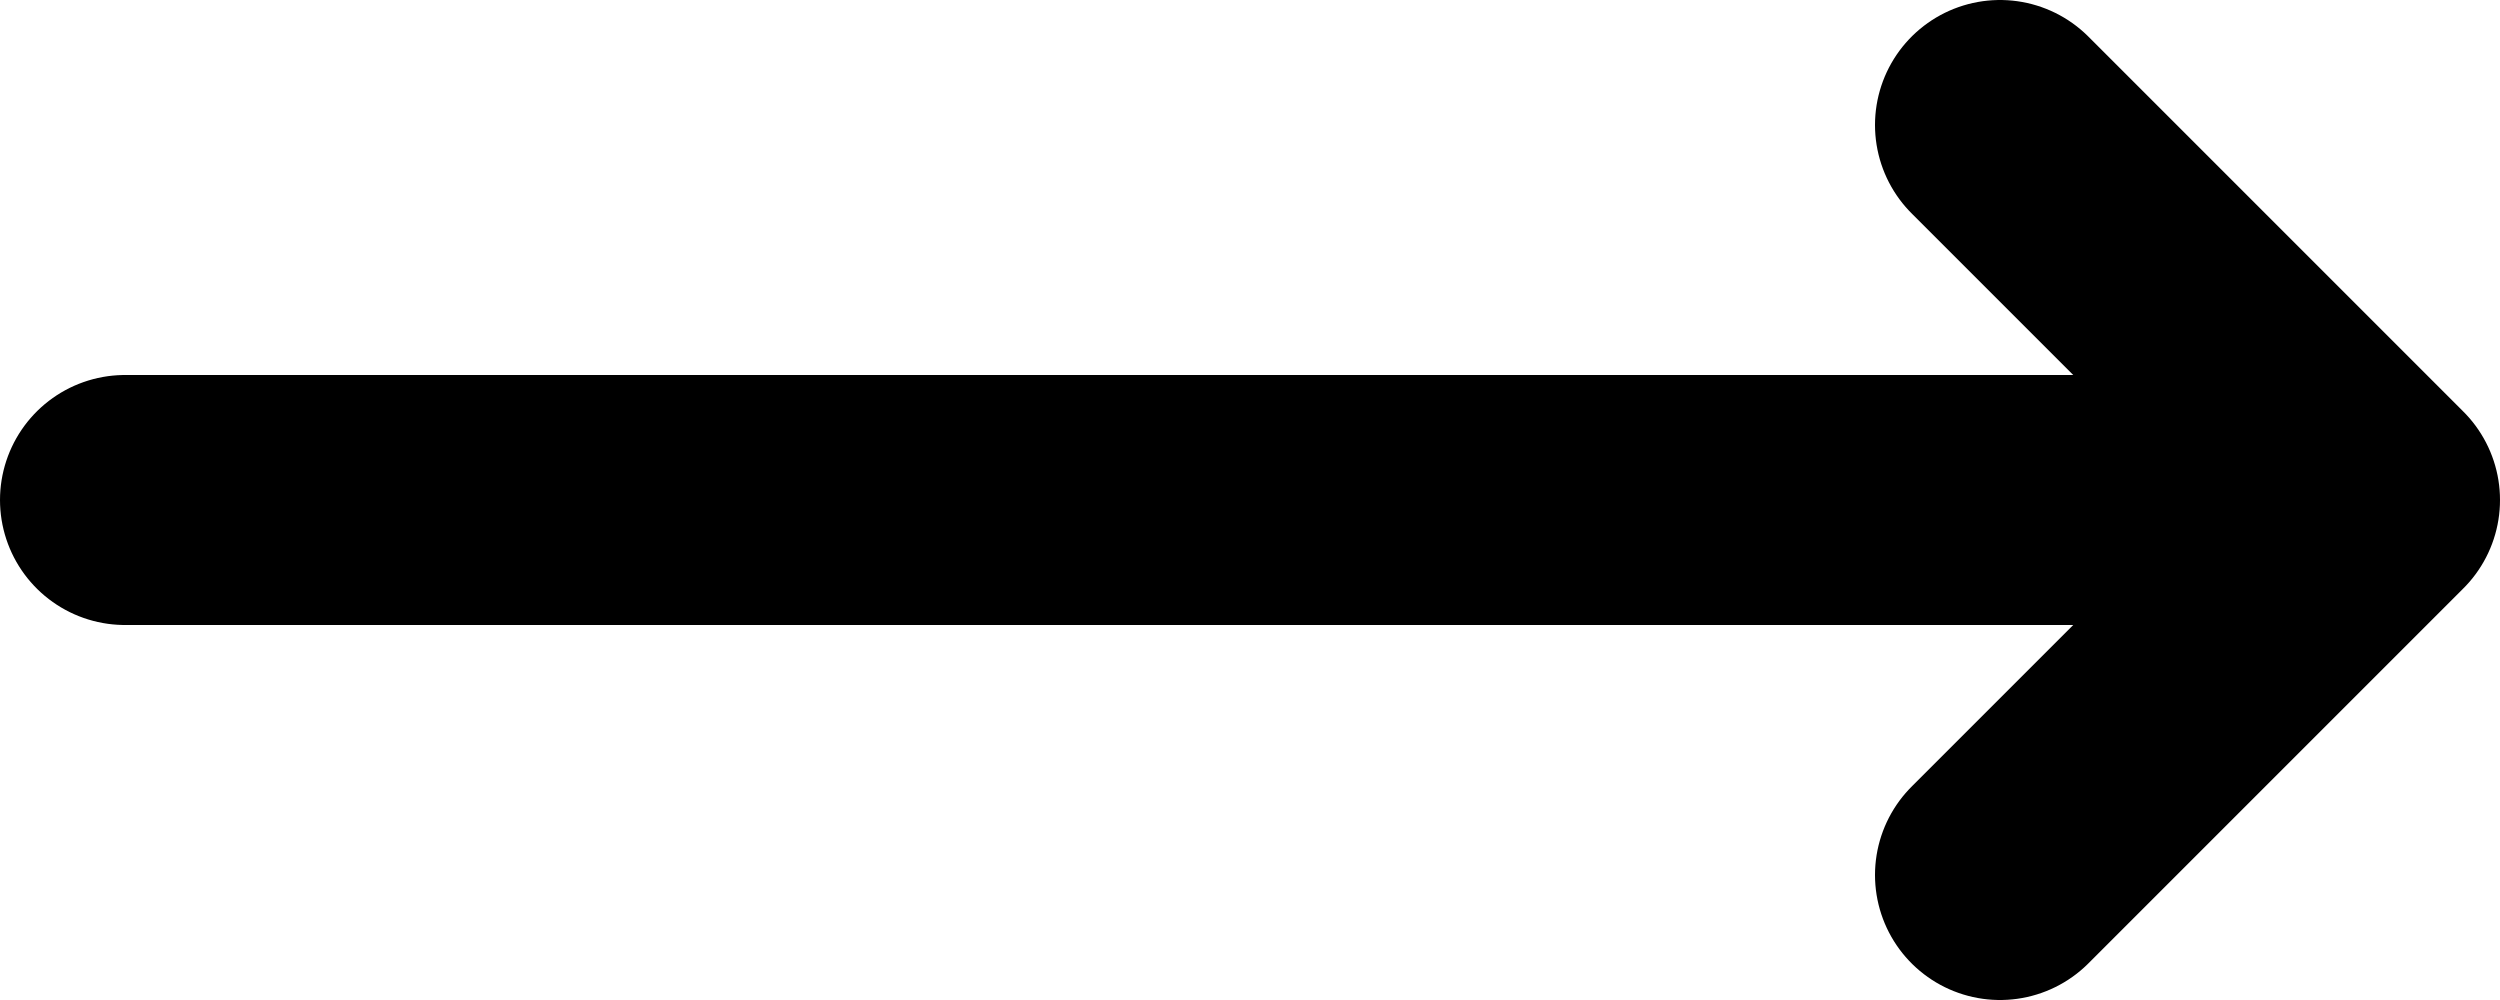 <svg width="50" height="20" viewBox="0 0 50 20" fill="none" xmlns="http://www.w3.org/2000/svg">
<path d="M2.5 10H47.5M47.5 10L40 17.5M47.5 10L40 2.5" stroke="black" stroke-width="5" stroke-linecap="round" stroke-linejoin="round"/>
</svg>
